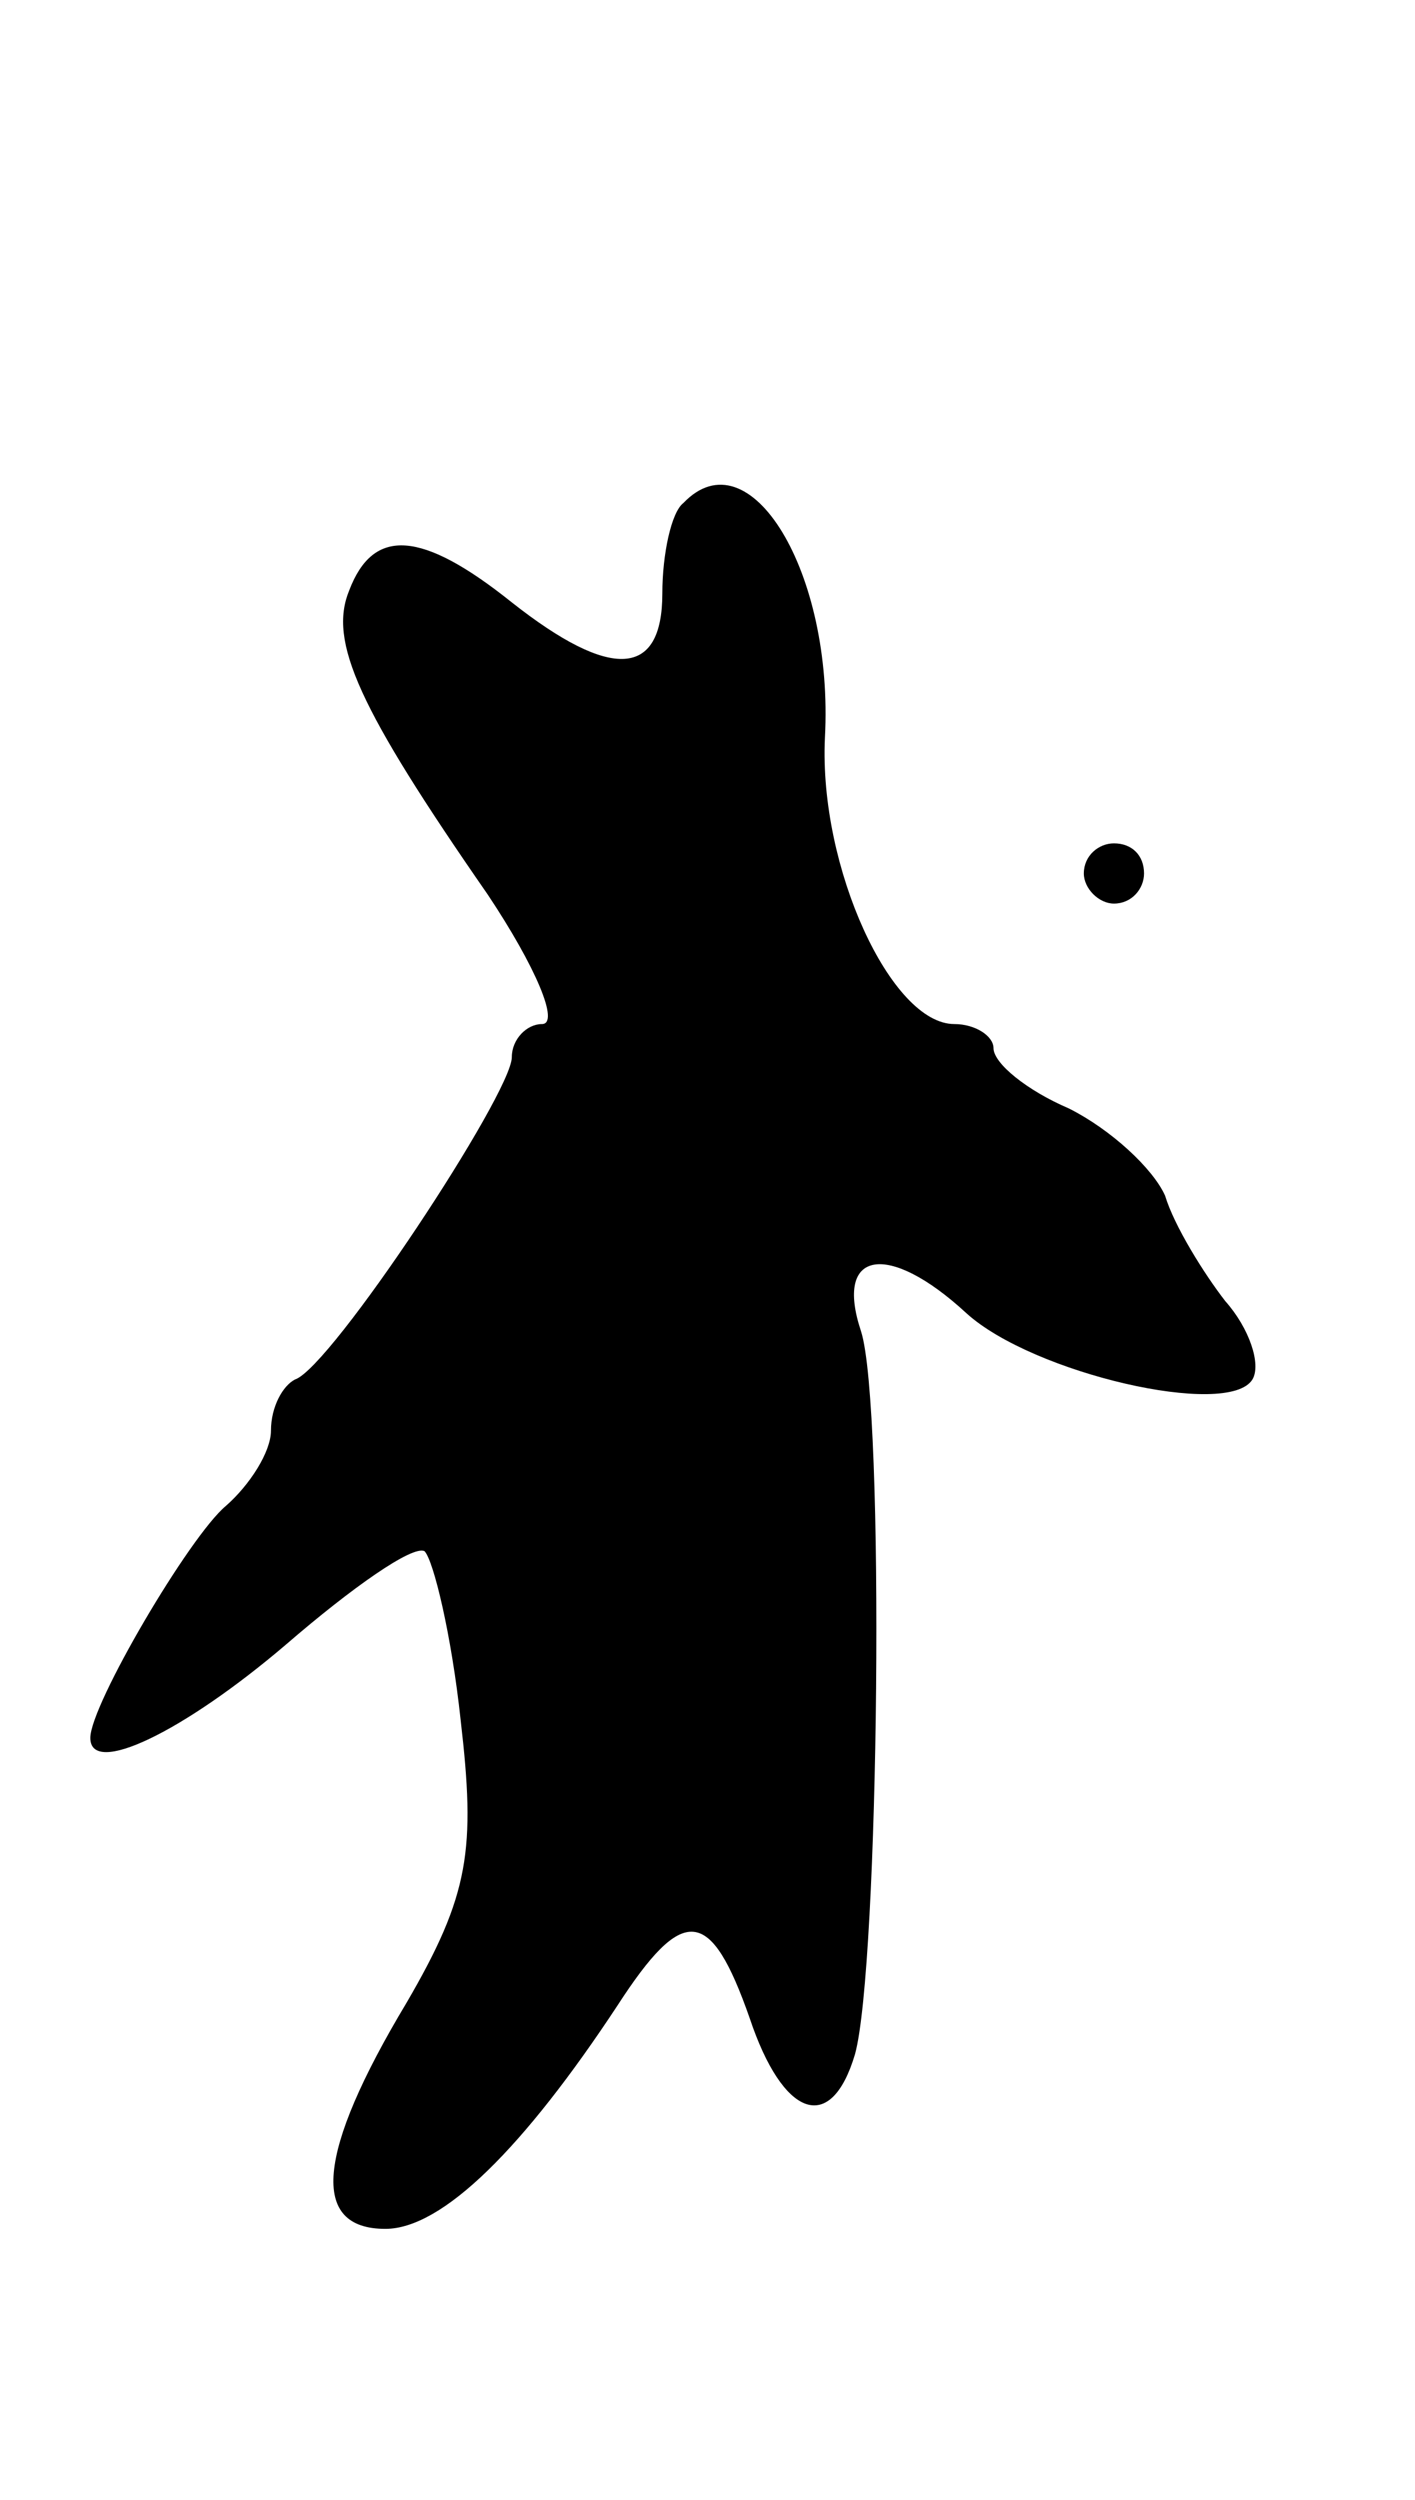 <svg version="1.0" xmlns="http://www.w3.org/2000/svg"
 width="47pt" height="83pt" viewBox="0 0 47 83"
 preserveAspectRatio="xMidYMid meet">
<g transform="translate(0,83) scale(0.1,-0.1)"
fill="#000000" stroke="none">
<path d="M227 663 c-4 -3 -7 -17 -7 -30 0 -28 -17 -29 -50 -3 -30 24 -46 25
-54 4 -7 -17 3 -39 46 -101 16 -24 24 -43 18 -43 -5 0 -10 -5 -10 -11 0 -12
-60 -103 -72 -107 -4 -2 -8 -9 -8 -17 0 -7 -7 -18 -15 -25 -12 -10 -45 -66
-45 -77 0 -13 31 2 65 31 22 19 42 33 46 31 3 -3 9 -28 12 -56 5 -43 3 -58
-18 -94 -30 -50 -32 -75 -7 -75 19 0 46 27 77 74 22 34 31 33 44 -4 11 -33 27
-39 35 -12 8 29 10 215 2 240 -9 27 9 30 35 6 22 -20 87 -35 95 -22 3 5 -1 17
-9 26 -7 9 -17 25 -20 35 -4 9 -18 22 -32 29 -14 6 -25 15 -25 20 0 4 -6 8
-13 8 -21 0 -45 52 -43 95 3 55 -25 101 -47 78z"/>
<path d="M360 540 c0 -5 5 -10 10 -10 6 0 10 5 10 10 0 6 -4 10 -10 10 -5 0
-10 -4 -10 -10z"/>
</g>
</svg>

